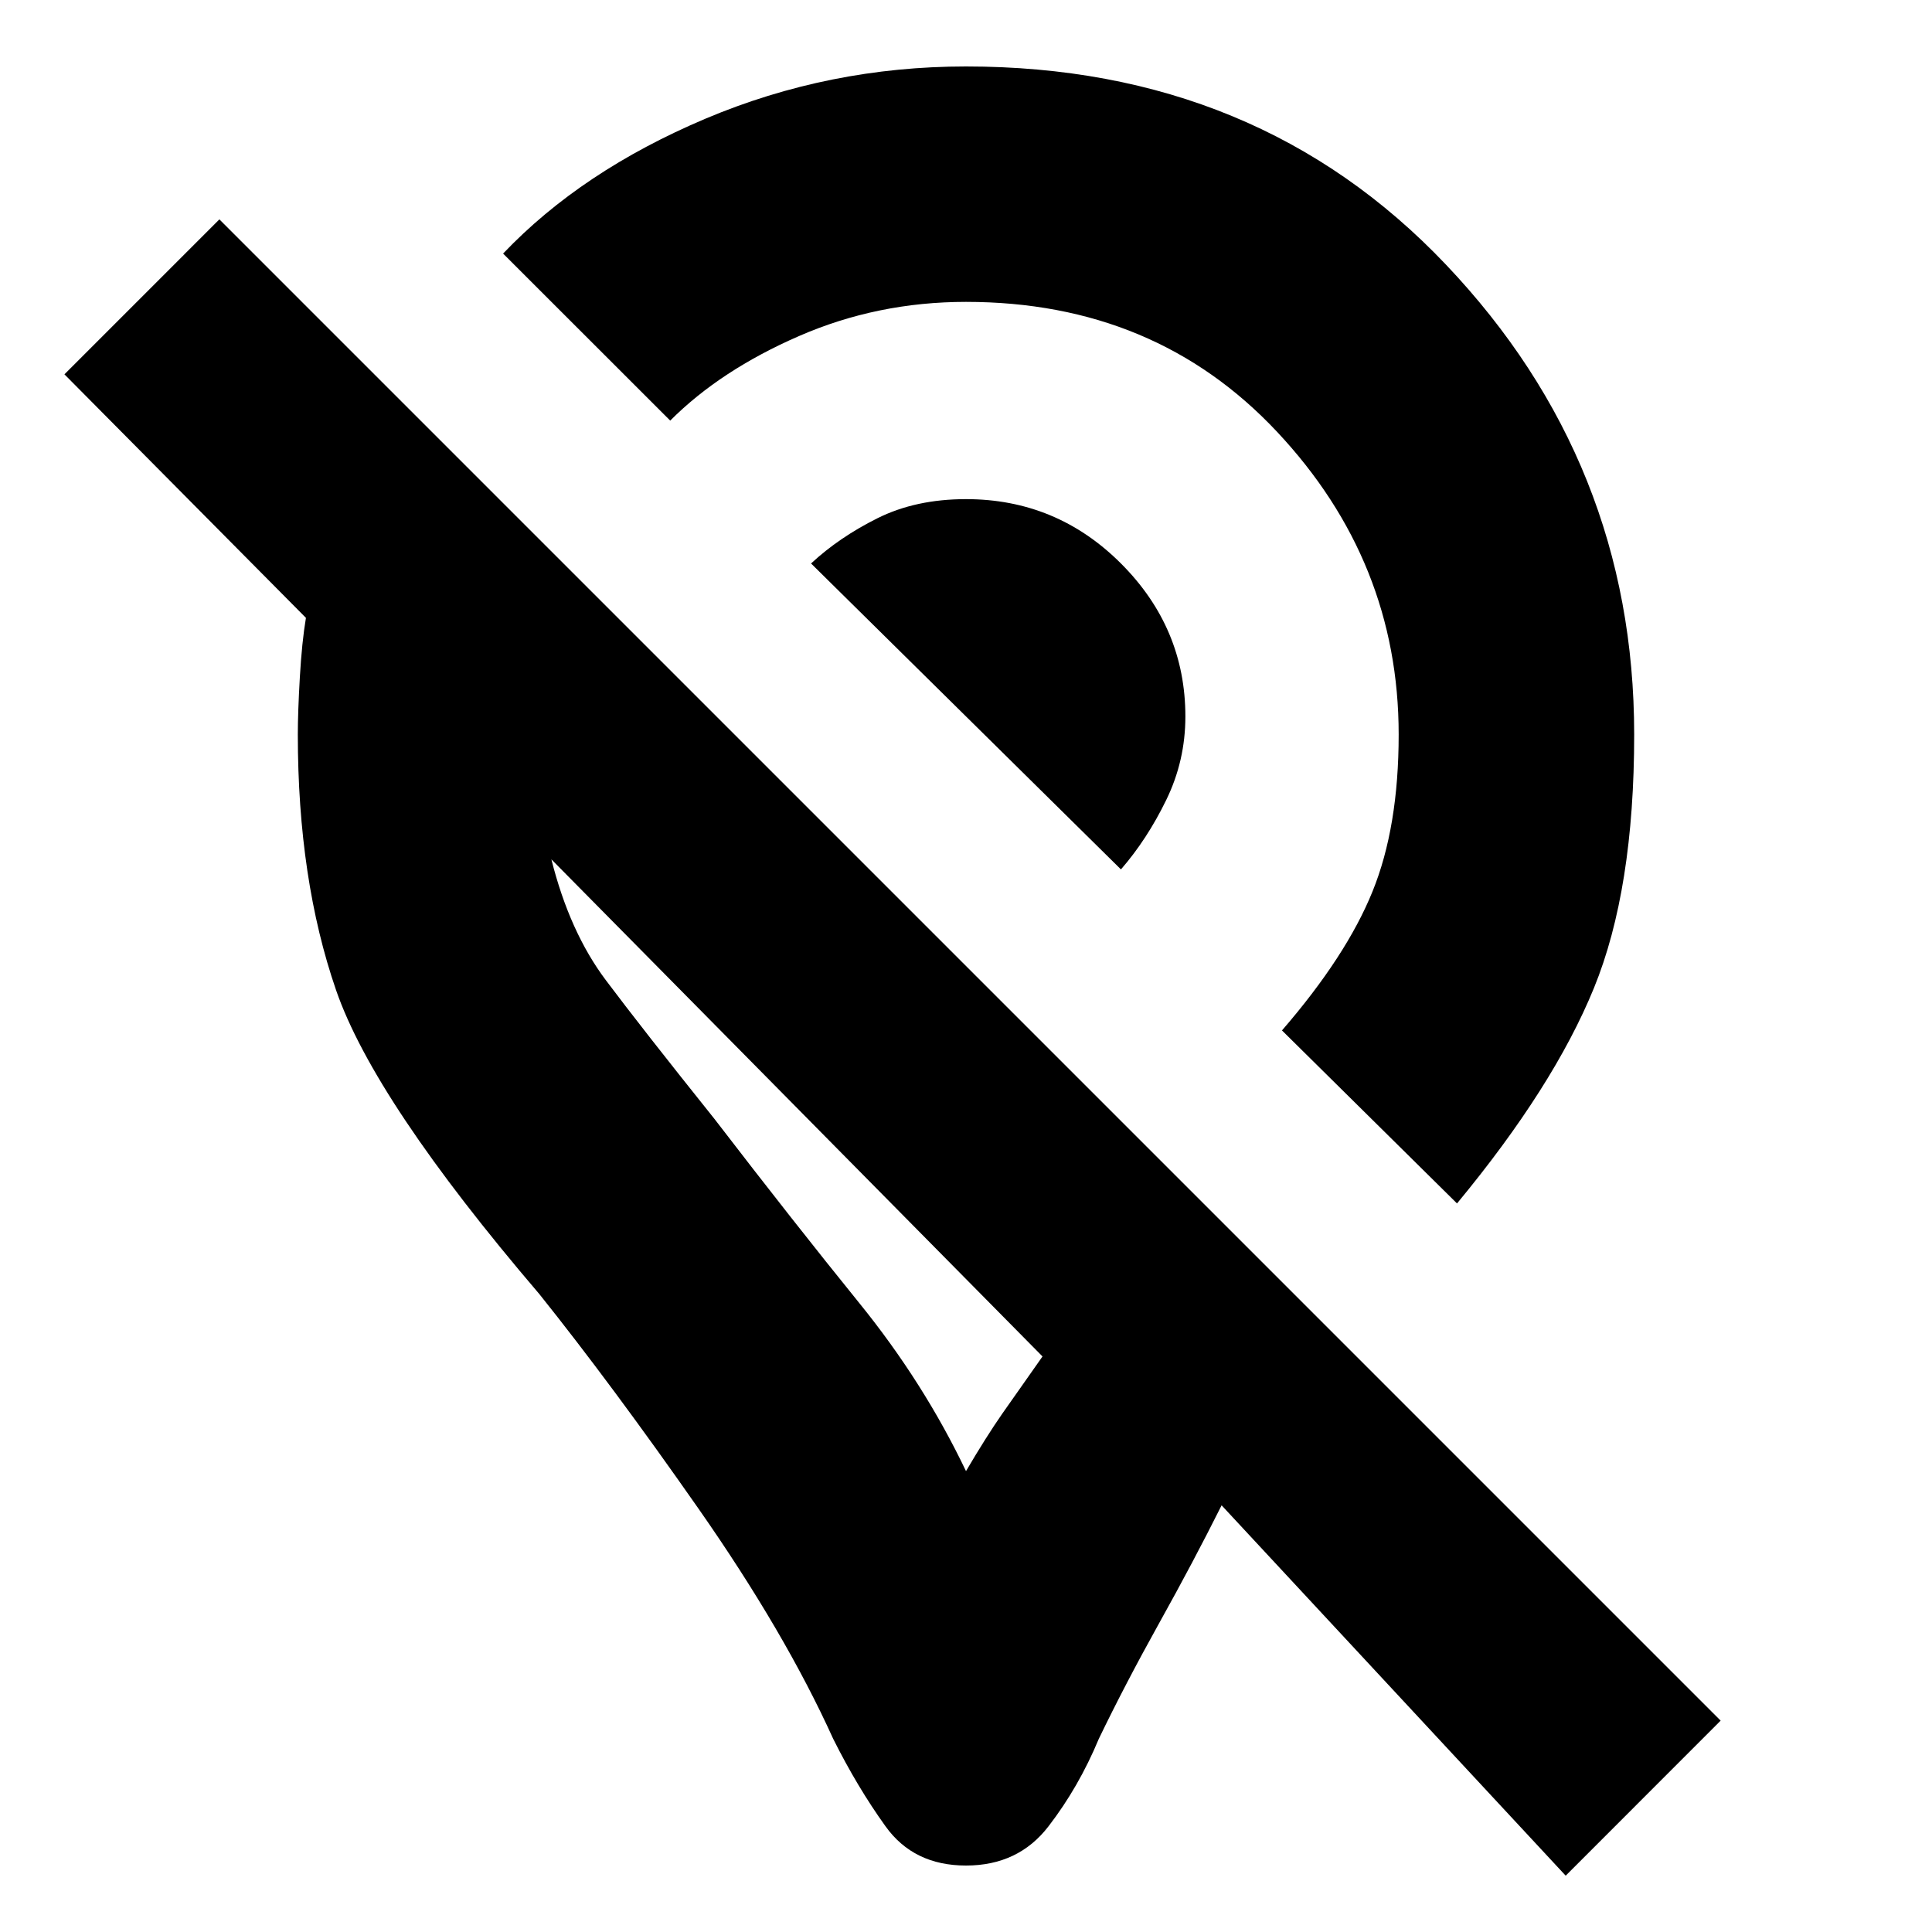 <svg xmlns="http://www.w3.org/2000/svg" height="20" width="20"><path d="M15.083 12.458 13.271 10.667Q13.938 9.896 14.208 9.229Q14.479 8.562 14.479 7.604Q14.479 5.812 13.219 4.469Q11.958 3.125 10 3.125Q9.083 3.125 8.271 3.479Q7.458 3.833 6.938 4.354L5.208 2.625Q6.021 1.771 7.302 1.229Q8.583 0.688 10 0.688Q13.021 0.688 14.969 2.74Q16.917 4.792 16.917 7.604Q16.917 9.208 16.5 10.229Q16.083 11.25 15.083 12.458ZM11.604 9Q11.875 8.688 12.073 8.281Q12.271 7.875 12.271 7.417Q12.271 6.5 11.604 5.833Q10.938 5.167 10 5.167Q9.479 5.167 9.083 5.365Q8.688 5.562 8.396 5.833ZM16.208 19.417 12.646 15.583Q12.354 16.167 12 16.802Q11.646 17.438 11.375 18Q11.167 18.5 10.854 18.906Q10.542 19.312 10 19.312Q9.458 19.312 9.167 18.906Q8.875 18.5 8.625 18Q8.125 16.896 7.229 15.615Q6.333 14.333 5.583 13.396Q3.875 11.396 3.479 10.25Q3.083 9.104 3.083 7.604Q3.083 7.375 3.104 7.01Q3.125 6.646 3.167 6.396L0.667 3.875L2.271 2.271L17.812 17.812ZM10 15.229Q10.208 14.875 10.375 14.635Q10.542 14.396 10.792 14.042L5.708 8.896Q5.896 9.646 6.271 10.146Q6.646 10.646 7.396 11.583Q8.229 12.667 8.896 13.49Q9.562 14.312 10 15.229ZM8.521 11.75Q8.521 11.75 8.521 11.75Q8.521 11.75 8.521 11.75Q8.521 11.75 8.521 11.75Q8.521 11.75 8.521 11.75Q8.521 11.75 8.521 11.75Q8.521 11.75 8.521 11.75ZM10.042 7.458Q10.042 7.458 10.042 7.458Q10.042 7.458 10.042 7.458Q10.042 7.458 10.042 7.458Q10.042 7.458 10.042 7.458Q10.042 7.458 10.042 7.458Q10.042 7.458 10.042 7.458Z"/></svg>